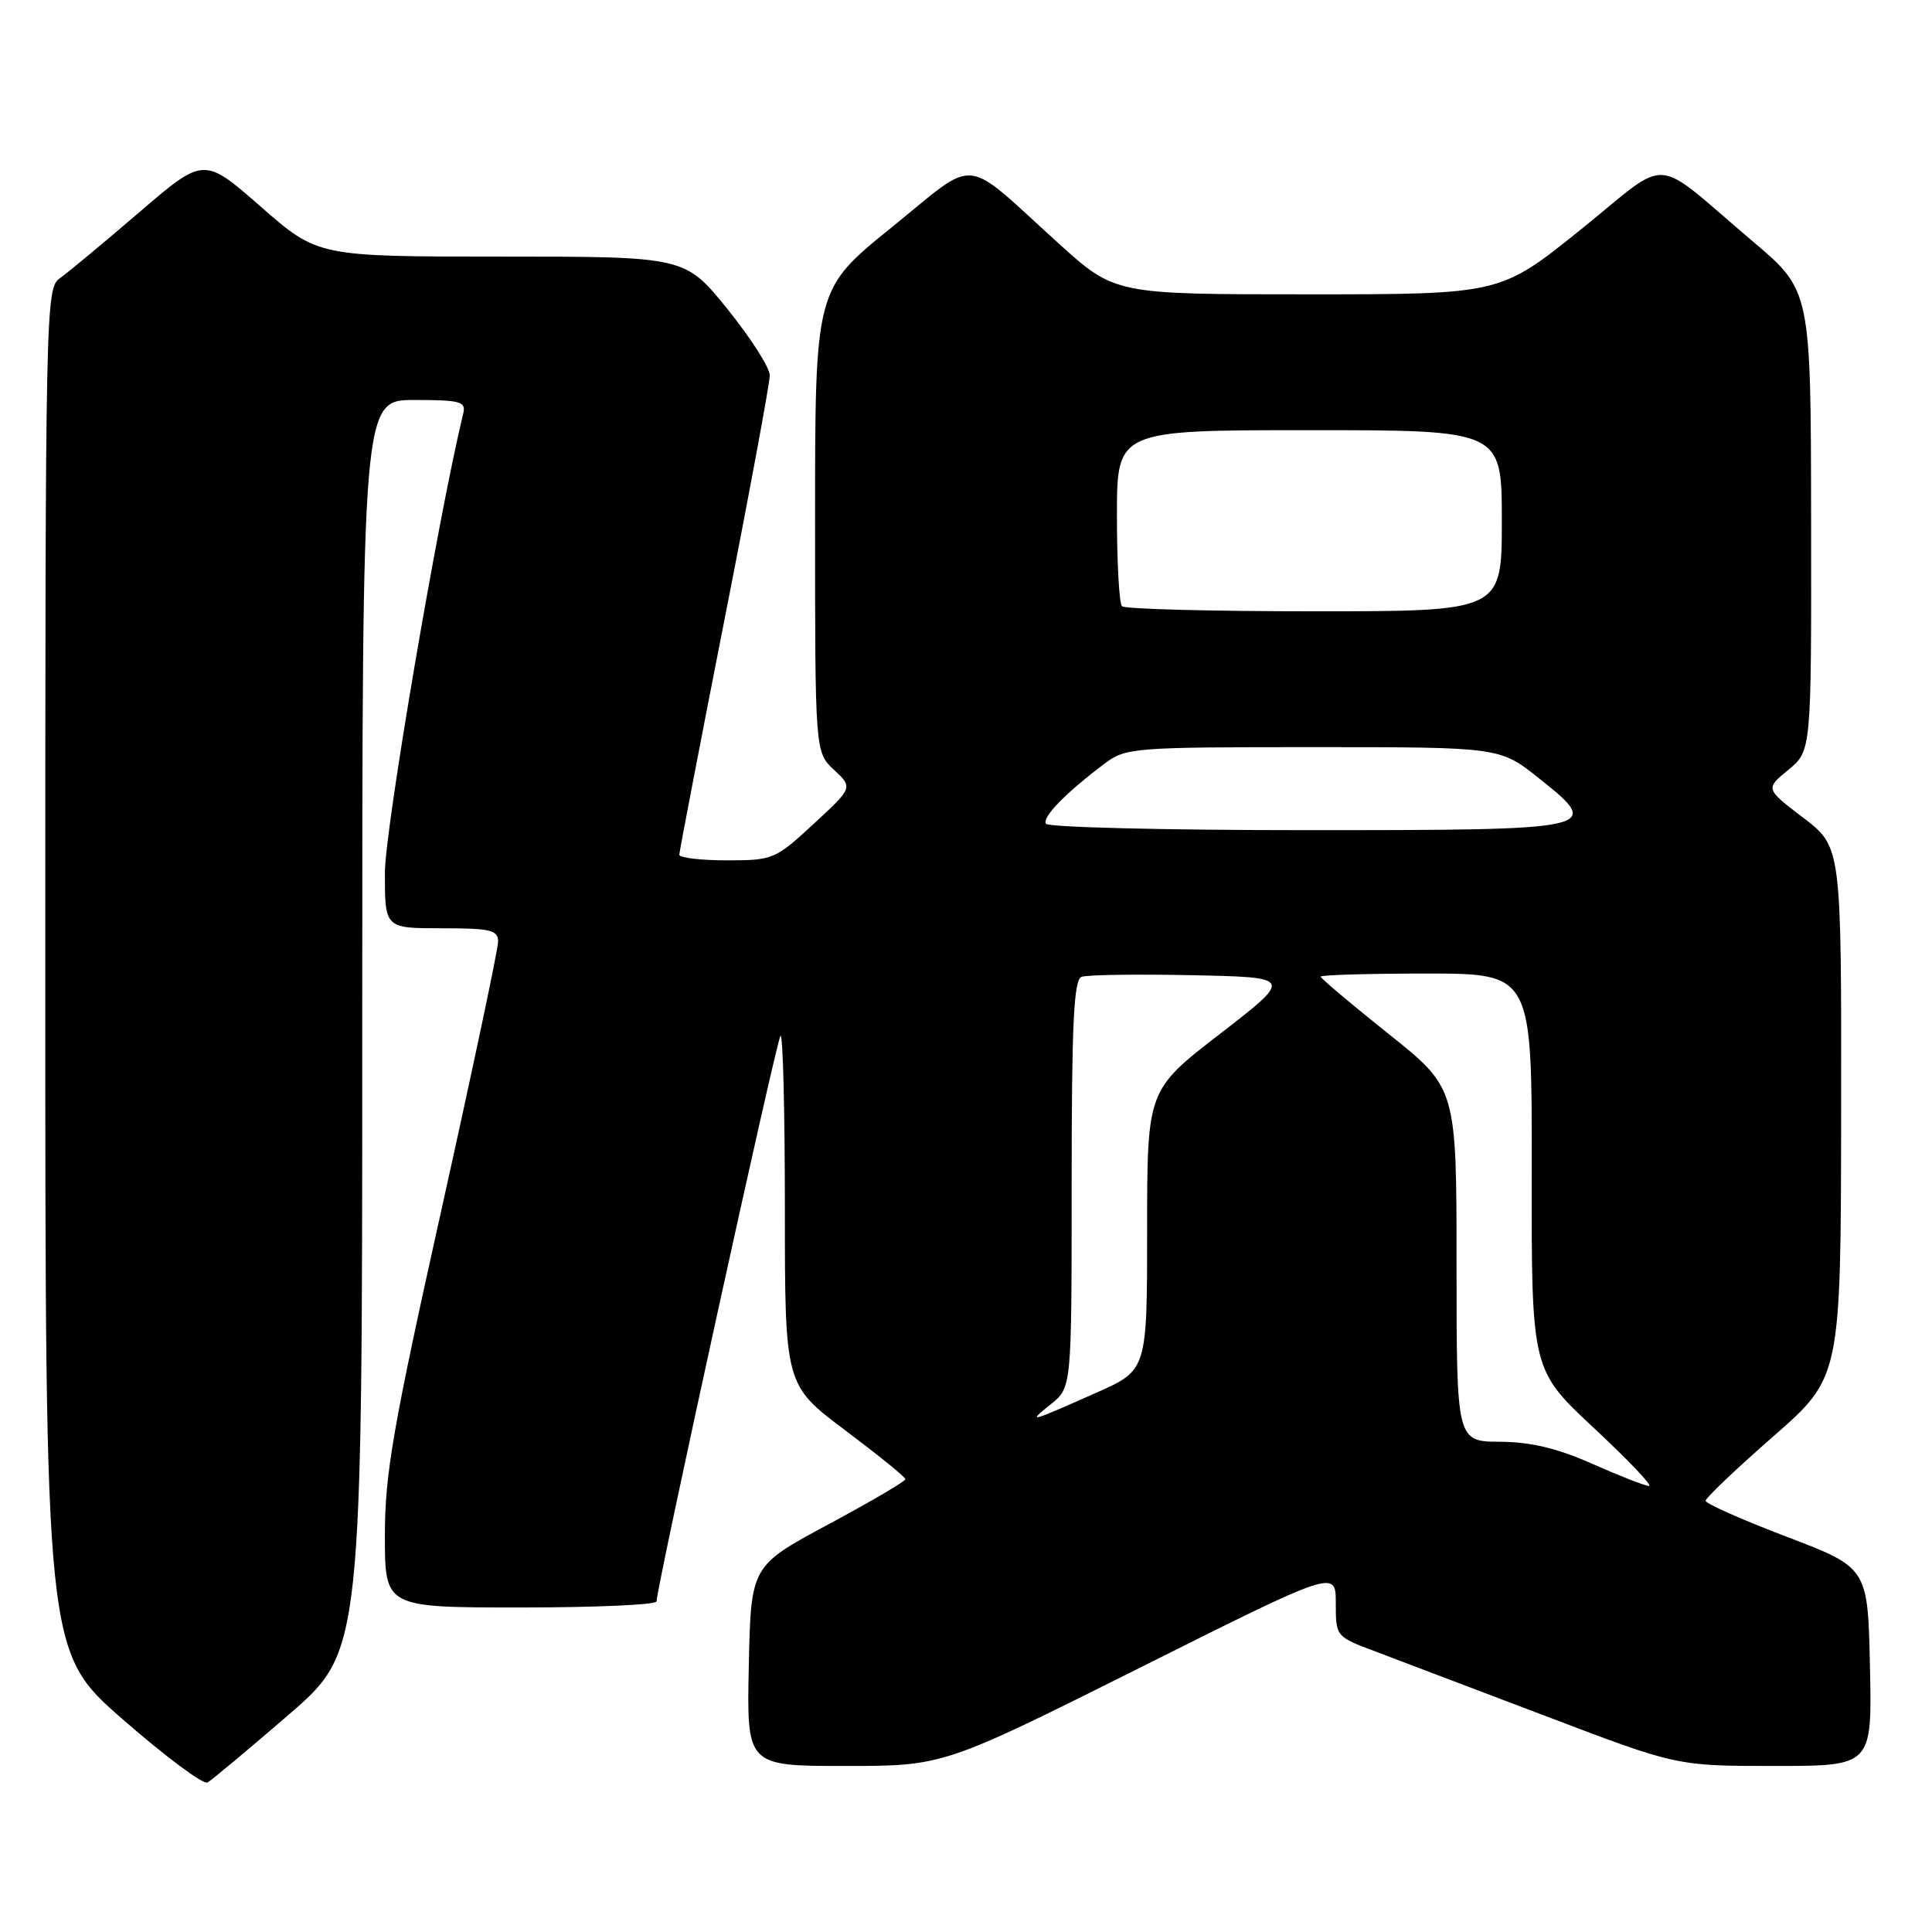 <?xml version="1.0" encoding="UTF-8" standalone="no"?>
<!DOCTYPE svg PUBLIC "-//W3C//DTD SVG 1.1//EN" "http://www.w3.org/Graphics/SVG/1.1/DTD/svg11.dtd" >
<svg xmlns="http://www.w3.org/2000/svg" xmlns:xlink="http://www.w3.org/1999/xlink" version="1.1" viewBox="0 0 256 256">
 <g >
 <path fill="currentColor"
d=" M 38.25 227.21 C 48.00 218.79 48.00 218.79 48.00 135.90 C 48.00 53.00 48.00 53.00 54.91 53.00 C 60.98 53.00 61.76 53.21 61.39 54.75 C 58.06 68.46 51.00 109.88 51.00 115.68 C 51.00 123.00 51.00 123.00 58.50 123.00 C 65.04 123.00 66.00 123.23 66.00 124.79 C 66.00 125.77 62.62 141.74 58.50 160.27 C 52.05 189.24 51.00 195.29 51.00 203.48 C 51.00 213.00 51.00 213.00 69.00 213.00 C 78.90 213.00 87.00 212.64 87.00 212.19 C 87.00 210.32 102.90 137.77 103.42 137.24 C 103.74 136.93 104.00 147.21 104.00 160.10 C 104.00 183.52 104.00 183.52 111.98 189.51 C 116.37 192.81 119.97 195.72 119.97 196.00 C 119.97 196.28 115.37 198.98 109.74 202.00 C 99.50 207.50 99.50 207.50 99.22 220.75 C 98.94 234.00 98.94 234.00 111.98 234.00 C 125.01 234.00 125.01 234.00 151.01 221.00 C 177.00 207.99 177.00 207.99 177.00 212.42 C 177.00 216.85 177.00 216.86 182.25 218.83 C 185.14 219.92 195.30 223.77 204.84 227.40 C 222.18 234.00 222.18 234.00 235.12 234.00 C 248.06 234.00 248.06 234.00 247.78 220.86 C 247.50 207.73 247.50 207.73 236.75 203.63 C 230.84 201.38 226.00 199.23 226.00 198.86 C 226.00 198.49 230.03 194.65 234.96 190.34 C 243.92 182.50 243.92 182.50 243.96 147.36 C 244.00 112.22 244.00 112.22 238.96 108.37 C 233.91 104.52 233.91 104.52 236.96 102.01 C 240.02 99.50 240.02 99.50 239.98 69.00 C 239.95 38.50 239.95 38.50 232.27 32.00 C 218.60 20.42 221.63 20.62 209.42 30.45 C 198.79 39.00 198.79 39.00 173.26 39.00 C 147.73 39.00 147.73 39.00 140.27 32.25 C 127.29 20.50 129.77 20.73 118.11 30.16 C 108.00 38.33 108.00 38.33 108.00 68.99 C 108.00 99.65 108.00 99.65 110.51 102.01 C 113.02 104.36 113.02 104.36 107.80 109.18 C 102.72 113.88 102.43 114.00 96.29 114.00 C 92.83 114.00 90.01 113.66 90.01 113.25 C 90.02 112.84 92.72 98.79 96.01 82.04 C 99.31 65.29 102.00 50.76 102.00 49.74 C 102.00 48.72 99.47 44.77 96.39 40.95 C 90.77 34.00 90.77 34.00 66.44 34.00 C 42.11 34.00 42.11 34.00 34.56 27.39 C 27.01 20.78 27.01 20.78 18.44 28.14 C 13.72 32.19 8.99 36.12 7.93 36.87 C 6.05 38.21 6.00 40.45 6.00 128.55 C 6.00 218.85 6.00 218.85 16.25 227.81 C 21.89 232.74 26.95 236.51 27.50 236.19 C 28.05 235.88 32.89 231.83 38.25 227.21 Z  M 211.00 193.97 C 206.35 191.90 202.86 191.07 198.75 191.04 C 193.00 191.00 193.00 191.00 193.00 167.59 C 193.00 144.18 193.00 144.18 184.00 137.00 C 179.05 133.05 175.00 129.64 175.00 129.41 C 175.00 129.19 181.30 129.00 189.00 129.00 C 203.00 129.00 203.00 129.00 202.96 155.25 C 202.93 181.50 202.93 181.50 211.21 189.23 C 215.77 193.48 219.05 196.93 218.50 196.90 C 217.95 196.88 214.57 195.55 211.00 193.97 Z  M 139.25 186.06 C 142.00 183.85 142.00 183.85 142.00 156.90 C 142.00 135.69 142.28 129.83 143.30 129.44 C 144.02 129.16 150.62 129.07 157.97 129.22 C 171.34 129.50 171.34 129.50 161.67 136.98 C 152.00 144.45 152.00 144.45 152.00 163.00 C 152.00 181.55 152.00 181.55 145.30 184.53 C 136.23 188.55 136.11 188.58 139.25 186.06 Z  M 138.59 109.15 C 138.06 108.29 141.21 105.06 146.38 101.17 C 149.16 99.08 150.18 99.00 174.00 99.00 C 198.74 99.00 198.74 99.00 203.90 103.11 C 212.45 109.92 212.10 110.00 172.94 110.00 C 154.34 110.00 138.88 109.62 138.59 109.15 Z  M 148.67 80.33 C 148.30 79.97 148.00 74.57 148.00 68.33 C 148.00 57.00 148.00 57.00 173.50 57.00 C 199.00 57.00 199.00 57.00 199.00 69.00 C 199.00 81.00 199.00 81.00 174.17 81.00 C 160.51 81.00 149.03 80.70 148.67 80.33 Z "/>
</g>
</svg>